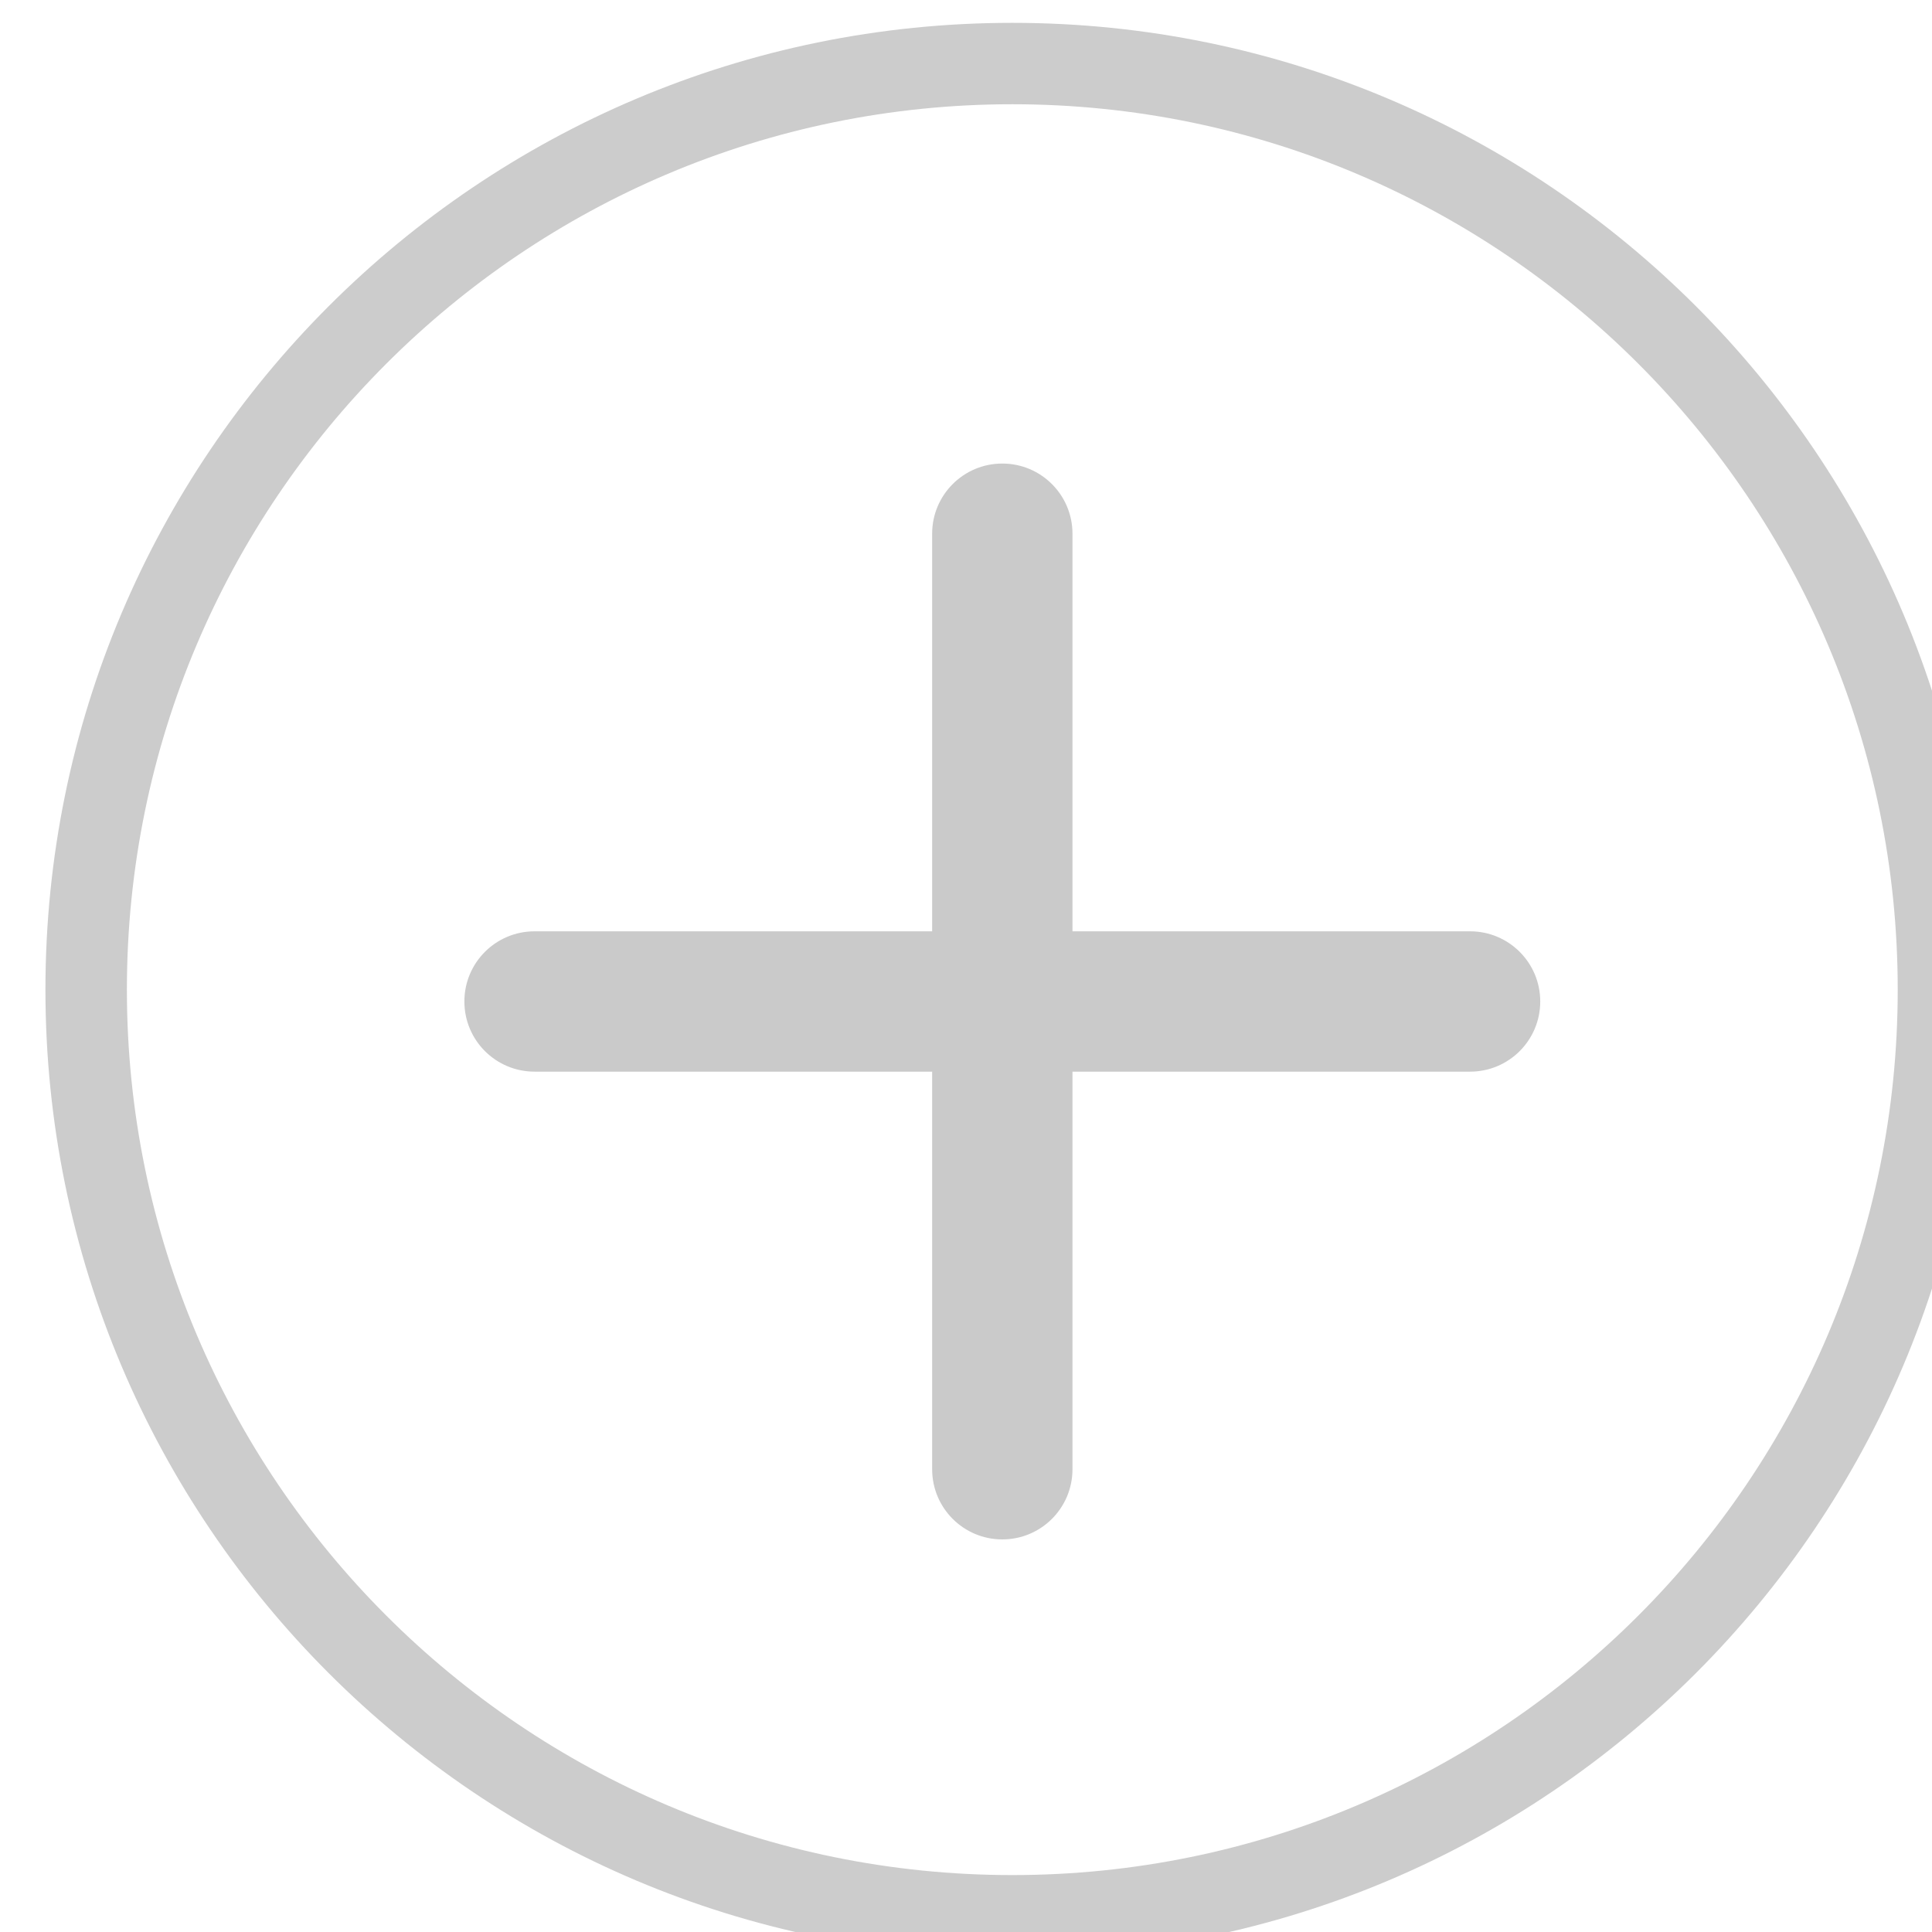<?xml version="1.0" encoding="UTF-8" standalone="no"?>
<!DOCTYPE svg PUBLIC "-//W3C//DTD SVG 1.1//EN" "http://www.w3.org/Graphics/SVG/1.1/DTD/svg11.dtd">
<svg width="100%" height="100%" viewBox="0 0 33 33" version="1.1" xmlns="http://www.w3.org/2000/svg" xmlns:xlink="http://www.w3.org/1999/xlink" xml:space="preserve" xmlns:serif="http://www.serif.com/" style="fill-rule:evenodd;clip-rule:evenodd;stroke-linejoin:round;stroke-miterlimit:2;">
    <g transform="matrix(1,0,0,1,-1212.15,-772.505)">
        <g transform="matrix(0.439,0,0,0.439,532.827,431.33)">
            <g transform="matrix(1.06,0,0,1.06,0,0)">
                <path d="M1497,734.012C1477.41,734.012 1461.51,749.914 1461.51,769.5C1461.51,789.086 1477.41,804.988 1497,804.988C1516.59,804.988 1532.49,789.086 1532.49,769.5C1532.49,749.914 1516.59,734.012 1497,734.012ZM1497,737C1514.94,737 1529.5,751.563 1529.5,769.5C1529.5,787.437 1514.94,802 1497,802C1479.06,802 1464.5,787.437 1464.5,769.5C1464.5,751.563 1479.06,737 1497,737Z" style="fill:rgb(204,204,204);"/>
            </g>
        </g>
        <g transform="matrix(0.439,0,0,0.439,532.827,431.33)">
            <g id="Plus-Icon" serif:id="Plus Icon" transform="matrix(1.82,0,0,1.82,40.341,-4948.72)">
                <path d="M859.5,3169L851,3169L851,3177.5C851,3178.33 850.328,3179 849.5,3179C848.672,3179 848,3178.33 848,3177.5L848,3169L839.5,3169C838.672,3169 838,3168.33 838,3167.5C838,3166.67 838.672,3166 839.5,3166L848,3166L848,3157.5C848,3156.67 848.672,3156 849.5,3156C850.328,3156 851,3156.67 851,3157.5L851,3166L859.5,3166C860.328,3166 861,3166.67 861,3167.5C861,3168.33 860.328,3169 859.5,3169Z" style="fill:rgb(202,202,202);"/>
            </g>
        </g>
    </g>
</svg>
